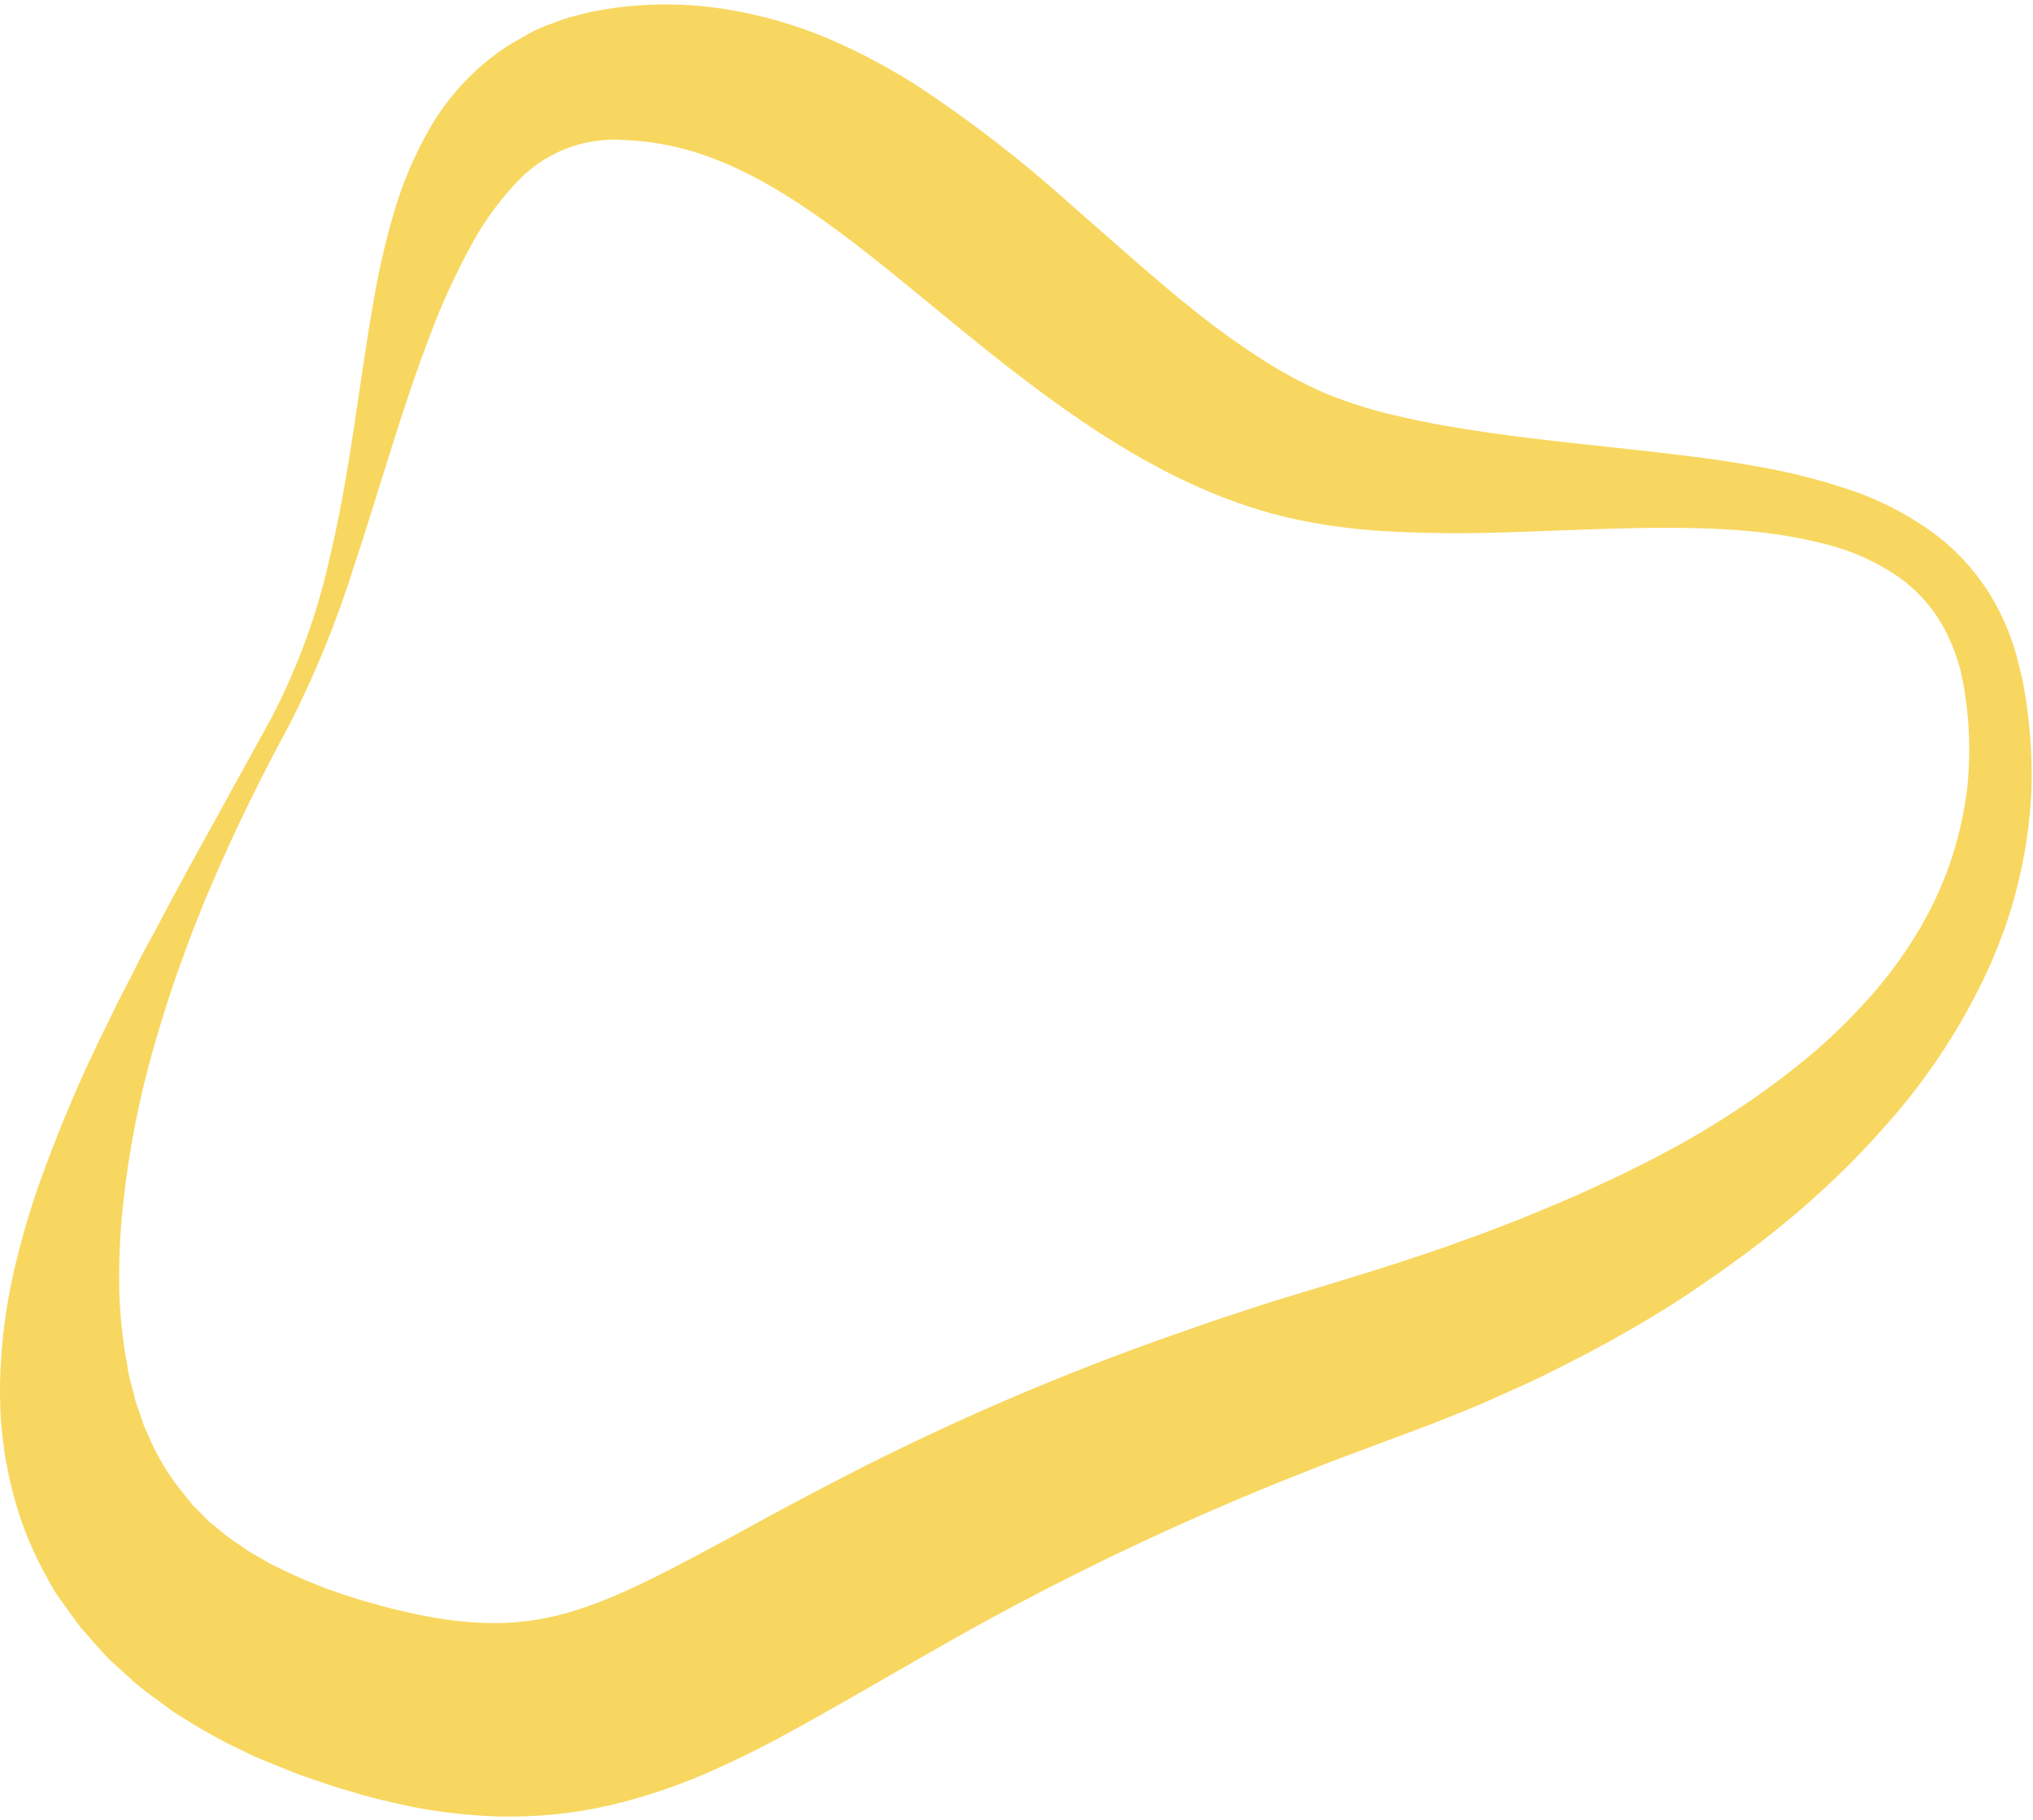 <svg width="296" height="265" viewBox="0 0 296 265" fill="none" xmlns="http://www.w3.org/2000/svg">
<path d="M39.468 104.617C43.305 97.295 46.159 89.499 47.954 81.43C49.893 73.389 51.126 65.18 52.332 56.88C52.972 52.734 53.547 48.532 54.307 44.331C55.018 40.009 55.978 35.733 57.183 31.522C58.461 26.984 60.299 22.622 62.655 18.538C65.38 13.881 69.121 9.899 73.599 6.888C74.795 6.1 76.085 5.442 77.309 4.737C78.533 4.032 79.962 3.587 81.316 3.058C82.67 2.529 84.098 2.223 85.452 1.871C86.806 1.518 88.235 1.361 89.617 1.129C94.944 0.421 100.346 0.493 105.653 1.342C110.857 2.171 115.941 3.635 120.789 5.701C125.33 7.664 129.701 10 133.857 12.685C141.403 17.683 148.576 23.222 155.319 29.259L164.816 37.606C166.365 38.97 167.933 40.268 169.454 41.576L171.763 43.514L174.073 45.37C177.074 47.773 180.194 50.023 183.422 52.112C186.472 54.106 189.687 55.838 193.03 57.288C196.584 58.739 200.259 59.874 204.012 60.682C207.926 61.61 212.006 62.296 216.189 62.908C224.537 64.142 233.255 64.921 242.075 65.941L248.707 66.766C250.942 67.091 253.159 67.425 255.403 67.833C259.958 68.595 264.448 69.705 268.833 71.153C273.421 72.636 277.742 74.844 281.632 77.692C285.565 80.642 288.775 84.448 291.018 88.822C292.09 90.934 292.954 93.146 293.597 95.425L294.431 98.792C294.663 99.905 294.812 100.981 295.006 102.085C295.661 106.495 295.912 110.956 295.758 115.413C295.534 119.899 294.875 124.353 293.791 128.713C293.495 129.798 293.272 130.911 292.92 131.977L291.881 135.196C291.083 137.301 290.276 139.416 289.321 141.456C285.493 149.682 280.464 157.293 274.398 164.04C271.412 167.445 268.228 170.672 264.863 173.705C261.543 176.793 258 179.603 254.401 182.339C252.547 183.656 250.766 185.038 248.883 186.281L246.101 188.192L243.253 190.047C239.426 192.446 235.518 194.703 231.53 196.817C229.536 197.865 227.523 198.876 225.511 199.897C223.498 200.917 221.439 201.826 219.389 202.744C217.339 203.662 215.28 204.599 213.194 205.424C211.107 206.25 209.039 207.131 206.924 207.901L194.867 212.408C192.9 213.141 190.971 213.929 189.033 214.69L186.121 215.84L183.236 217.036C167.93 223.36 153.026 230.614 138.606 238.758C131.362 242.848 124.184 247.105 116.393 251.409C112.507 253.588 108.389 255.703 103.881 257.715C99.105 259.868 94.137 261.563 89.041 262.779C83.572 264.055 77.961 264.62 72.347 264.458C67.007 264.294 61.7 263.564 56.515 262.279C53.992 261.731 51.646 260.999 49.262 260.303C48.084 259.932 46.953 259.524 45.803 259.144C44.652 258.764 43.521 258.374 42.334 257.882L38.828 256.473L37.084 255.749L35.35 254.905C33.004 253.817 30.722 252.597 28.514 251.251C27.401 250.565 26.288 249.897 25.185 249.183L21.976 246.818L20.399 245.621C19.87 245.213 19.388 244.74 18.878 244.295L15.91 241.587C14.982 240.659 14.055 239.583 13.183 238.591L11.848 237.07C11.421 236.55 11.041 235.994 10.633 235.447C9.844 234.352 9.047 233.267 8.286 232.163C7.525 231.06 6.941 229.845 6.292 228.676C3.849 224.098 2.114 219.176 1.144 214.078L0.764 212.223C0.662 211.601 0.597 210.989 0.523 210.368C0.375 209.143 0.217 207.919 0.115 206.658C-0.021 204.264 -0.036 201.865 0.069 199.47C0.278 194.858 0.88 190.272 1.868 185.762C2.837 181.424 4.051 177.145 5.504 172.944C8.367 164.806 11.734 156.855 15.585 149.136C16.513 147.234 17.44 145.305 18.442 143.432C19.444 141.558 20.297 139.648 21.345 137.783C22.393 135.919 23.33 134.073 24.331 132.218L27.327 126.654L39.468 104.617ZM41.935 105.878C37.965 113.224 34.274 120.718 30.991 128.369L29.766 131.235L28.616 134.129C27.828 136.049 27.132 138.006 26.427 139.954C24.99 143.84 23.747 147.791 22.597 151.751C20.305 159.572 18.728 167.584 17.885 175.689C17.476 179.611 17.299 183.554 17.357 187.496C17.44 191.268 17.827 195.028 18.516 198.737C18.767 200.592 19.332 202.271 19.74 203.996L20.584 206.472C20.733 206.88 20.853 207.289 21.002 207.687L21.53 208.856C22.788 211.856 24.458 214.665 26.492 217.203C27.003 217.815 27.513 218.409 27.986 219.058L29.655 220.728C29.933 221.006 30.193 221.303 30.48 221.562L31.408 222.314C32.029 222.805 32.605 223.334 33.263 223.816L35.257 225.189C35.591 225.421 35.897 225.671 36.249 225.875L37.335 226.497L39.477 227.749L41.786 228.852C44.987 230.37 48.295 231.65 51.683 232.683C52.517 232.98 53.454 233.23 54.382 233.48C55.309 233.731 56.237 234.009 57.164 234.232C58.973 234.631 60.791 235.113 62.534 235.382C65.821 236.025 69.165 236.336 72.514 236.309C75.575 236.263 78.619 235.855 81.585 235.094C87.585 233.564 94.282 230.299 101.544 226.413C105.17 224.493 108.871 222.453 112.674 220.385C116.476 218.316 120.362 216.304 124.267 214.282C140.115 206.201 156.513 199.249 173.34 193.478L176.438 192.384L179.6 191.345C181.706 190.659 183.811 189.945 185.926 189.295L198.308 185.521C202.249 184.306 206.154 183.016 210.04 181.69L215.818 179.603C217.729 178.871 219.64 178.147 221.541 177.396C225.297 175.838 229.091 174.307 232.745 172.564L235.527 171.284L238.245 169.939C240.1 169.067 241.816 168.084 243.606 167.157C250.626 163.35 257.261 158.871 263.417 153.782C266.421 151.253 269.244 148.517 271.866 145.593C274.475 142.728 276.808 139.623 278.831 136.318C282.927 129.76 285.522 122.377 286.427 114.698C286.831 110.834 286.812 106.937 286.372 103.077C286.232 102.15 286.14 101.129 285.973 100.183L285.398 97.401C284.918 95.631 284.272 93.911 283.469 92.263C281.869 89.001 279.485 86.187 276.531 84.073C273.377 81.885 269.86 80.275 266.143 79.315C262.192 78.28 258.158 77.597 254.086 77.275C249.95 76.932 245.739 76.811 241.472 76.848C232.958 76.894 224.277 77.423 215.327 77.609C210.838 77.674 206.275 77.609 201.582 77.33C196.712 77.057 191.875 76.368 187.122 75.271C177.003 72.795 168.285 68.26 160.392 63.214C144.718 53.068 132.373 40.955 119.834 32.042C113.592 27.599 107.415 24.056 101.052 22.108C97.854 21.128 94.544 20.554 91.203 20.402C88.166 20.133 85.109 20.58 82.277 21.707C79.445 22.835 76.918 24.612 74.897 26.894C72.377 29.625 70.217 32.667 68.47 35.946C66.574 39.455 64.88 43.069 63.397 46.77C61.904 50.582 60.484 54.487 59.195 58.438C56.543 66.34 54.215 74.418 51.553 82.404C49.029 90.488 45.818 98.342 41.953 105.878H41.935Z" fill="#F8D760"/>
</svg>
